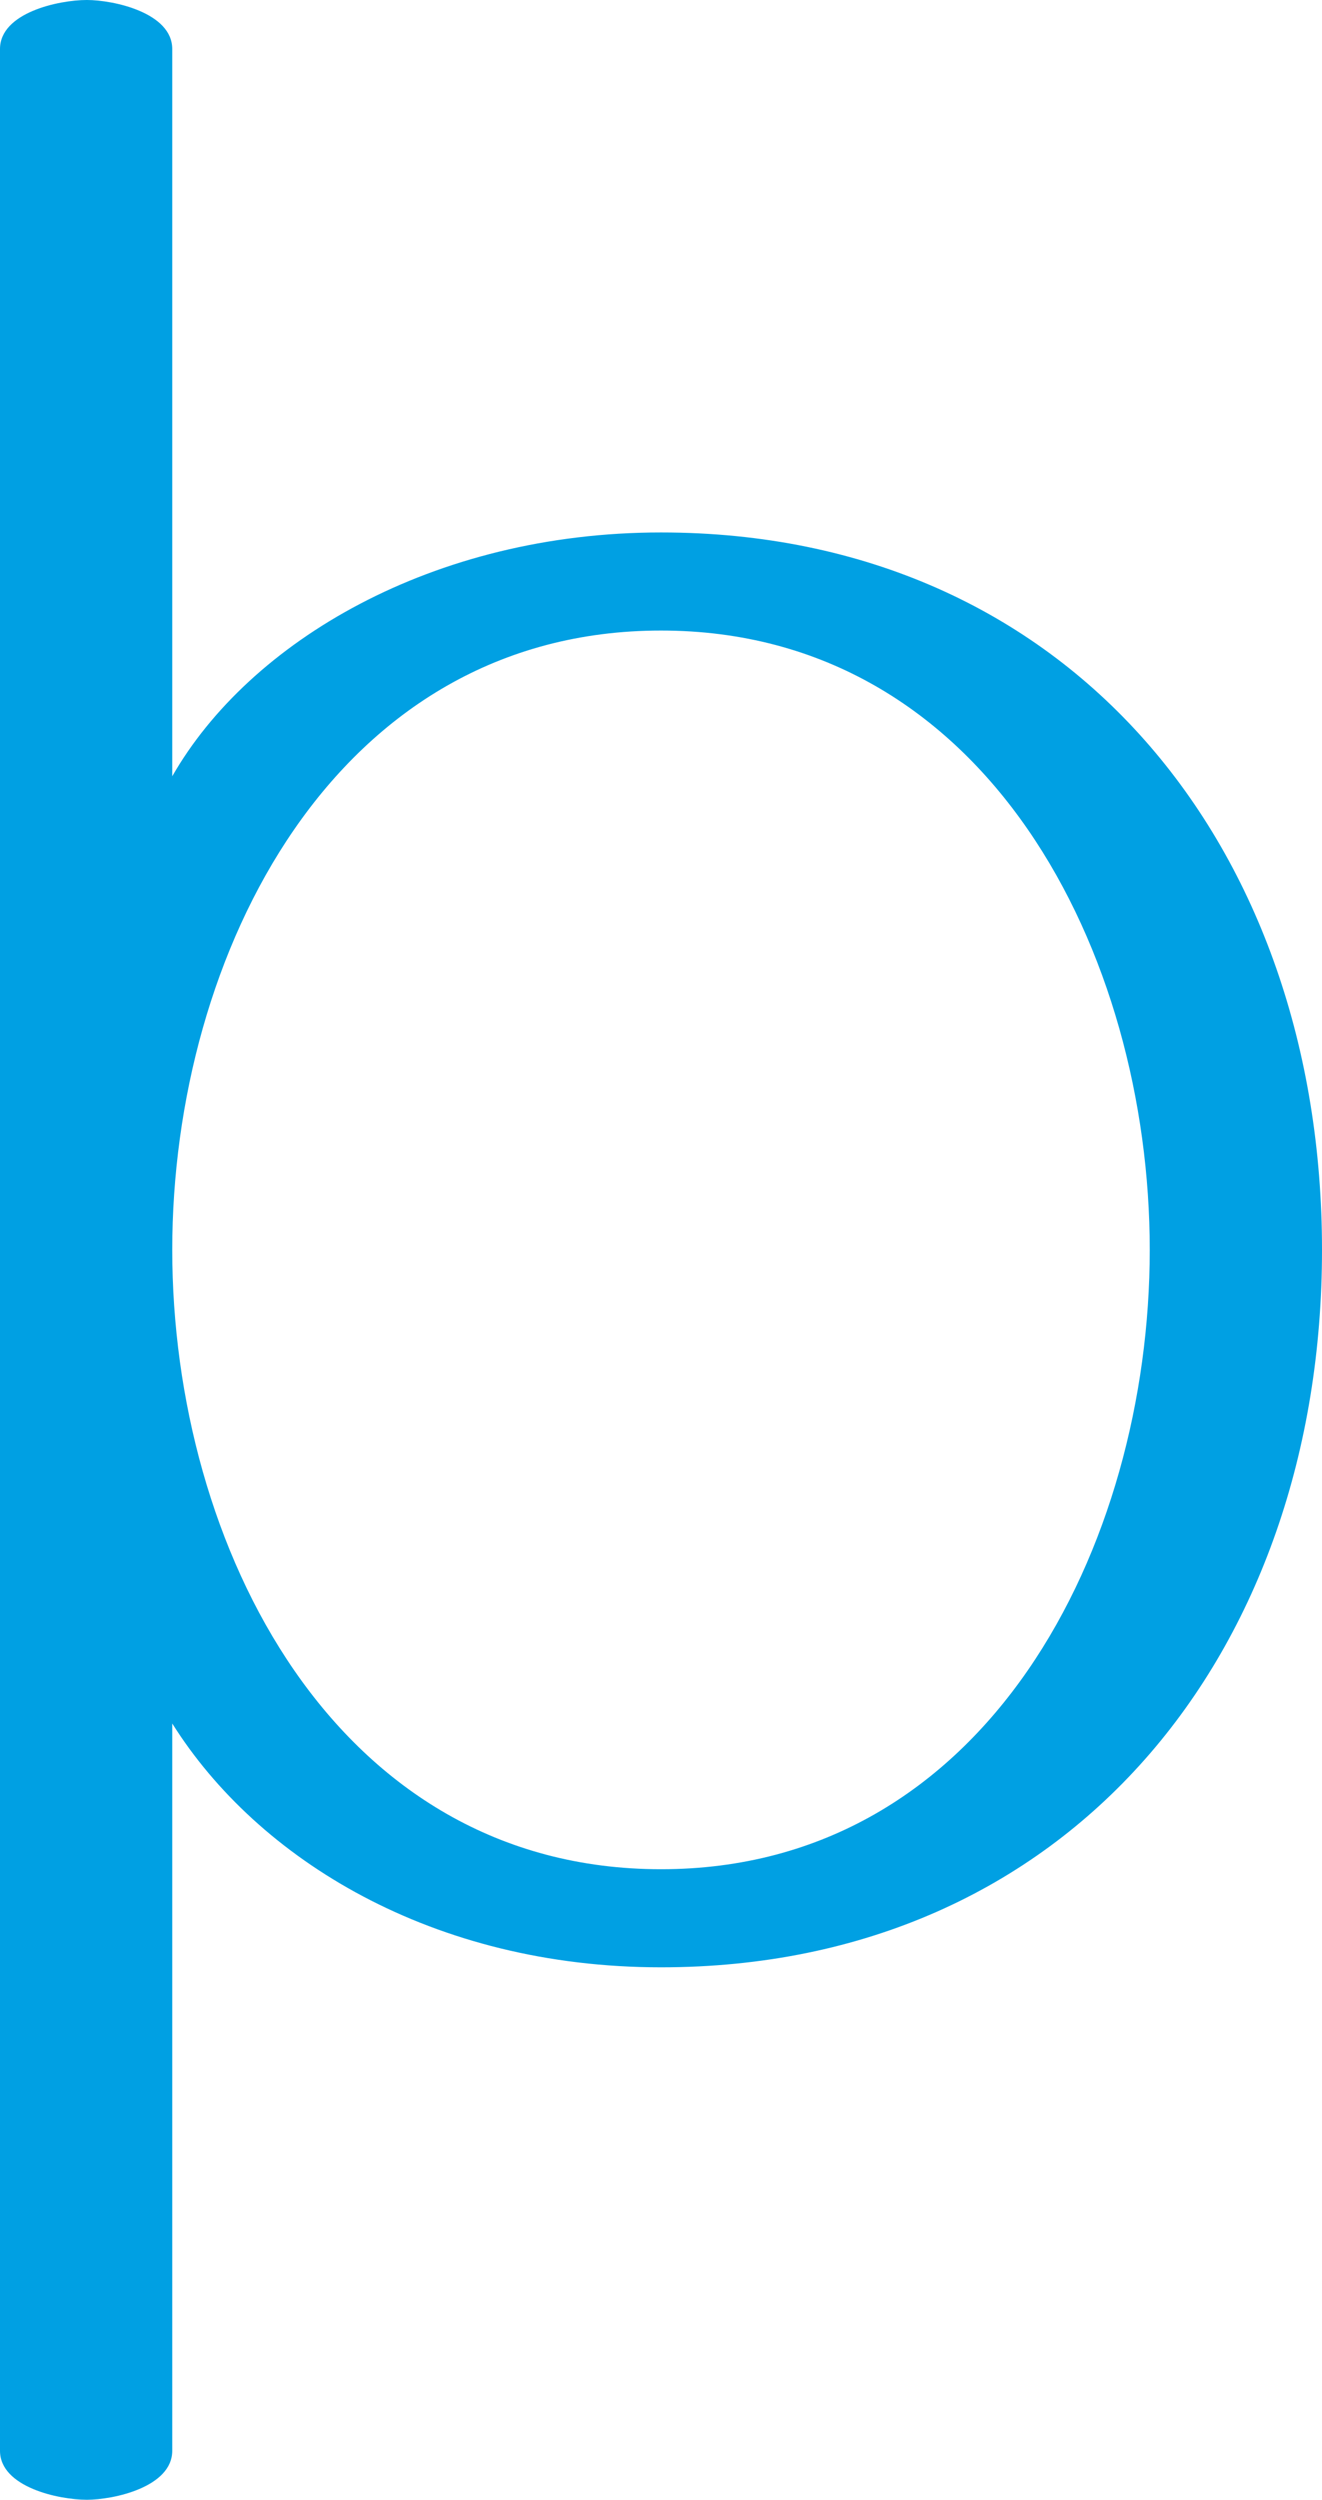 <?xml version="1.0" encoding="UTF-8"?>
<!DOCTYPE svg PUBLIC "-//W3C//DTD SVG 1.1//EN" "http://www.w3.org/Graphics/SVG/1.1/DTD/svg11.dtd">
<!-- Creator: CorelDRAW X8 -->
<svg xmlns="http://www.w3.org/2000/svg" xml:space="preserve" width="944px" height="1784px" version="1.1" style="shape-rendering:geometricPrecision; text-rendering:geometricPrecision; image-rendering:optimizeQuality; fill-rule:evenodd; clip-rule:evenodd"
viewBox="0 0 944 1784"
 xmlns:xlink="http://www.w3.org/1999/xlink">
 <defs>
  <style type="text/css">
   <![CDATA[
    .fil0 {fill:#00A0E3;fill-rule:nonzero}
   ]]>
  </style>
 </defs>
 <g id="Layer_x0020_1">
  <path class="fil0" d="M472 1404c-163,0 -288,-77 -349,-174l0 519c0,26 -42,35 -61,35 -20,0 -62,-9 -62,-35l0 -1714c0,-26 42,-35 62,-35 19,0 61,9 61,35l0 519c55,-96 186,-174 349,-174 292,0 472,225 472,512 0,287 -180,512 -472,512zm0 -70c233,0 349,-231 349,-442 0,-211 -116,-442 -349,-442 -233,0 -349,231 -349,442 0,211 116,442 349,442z"/>
 </g>
</svg>
